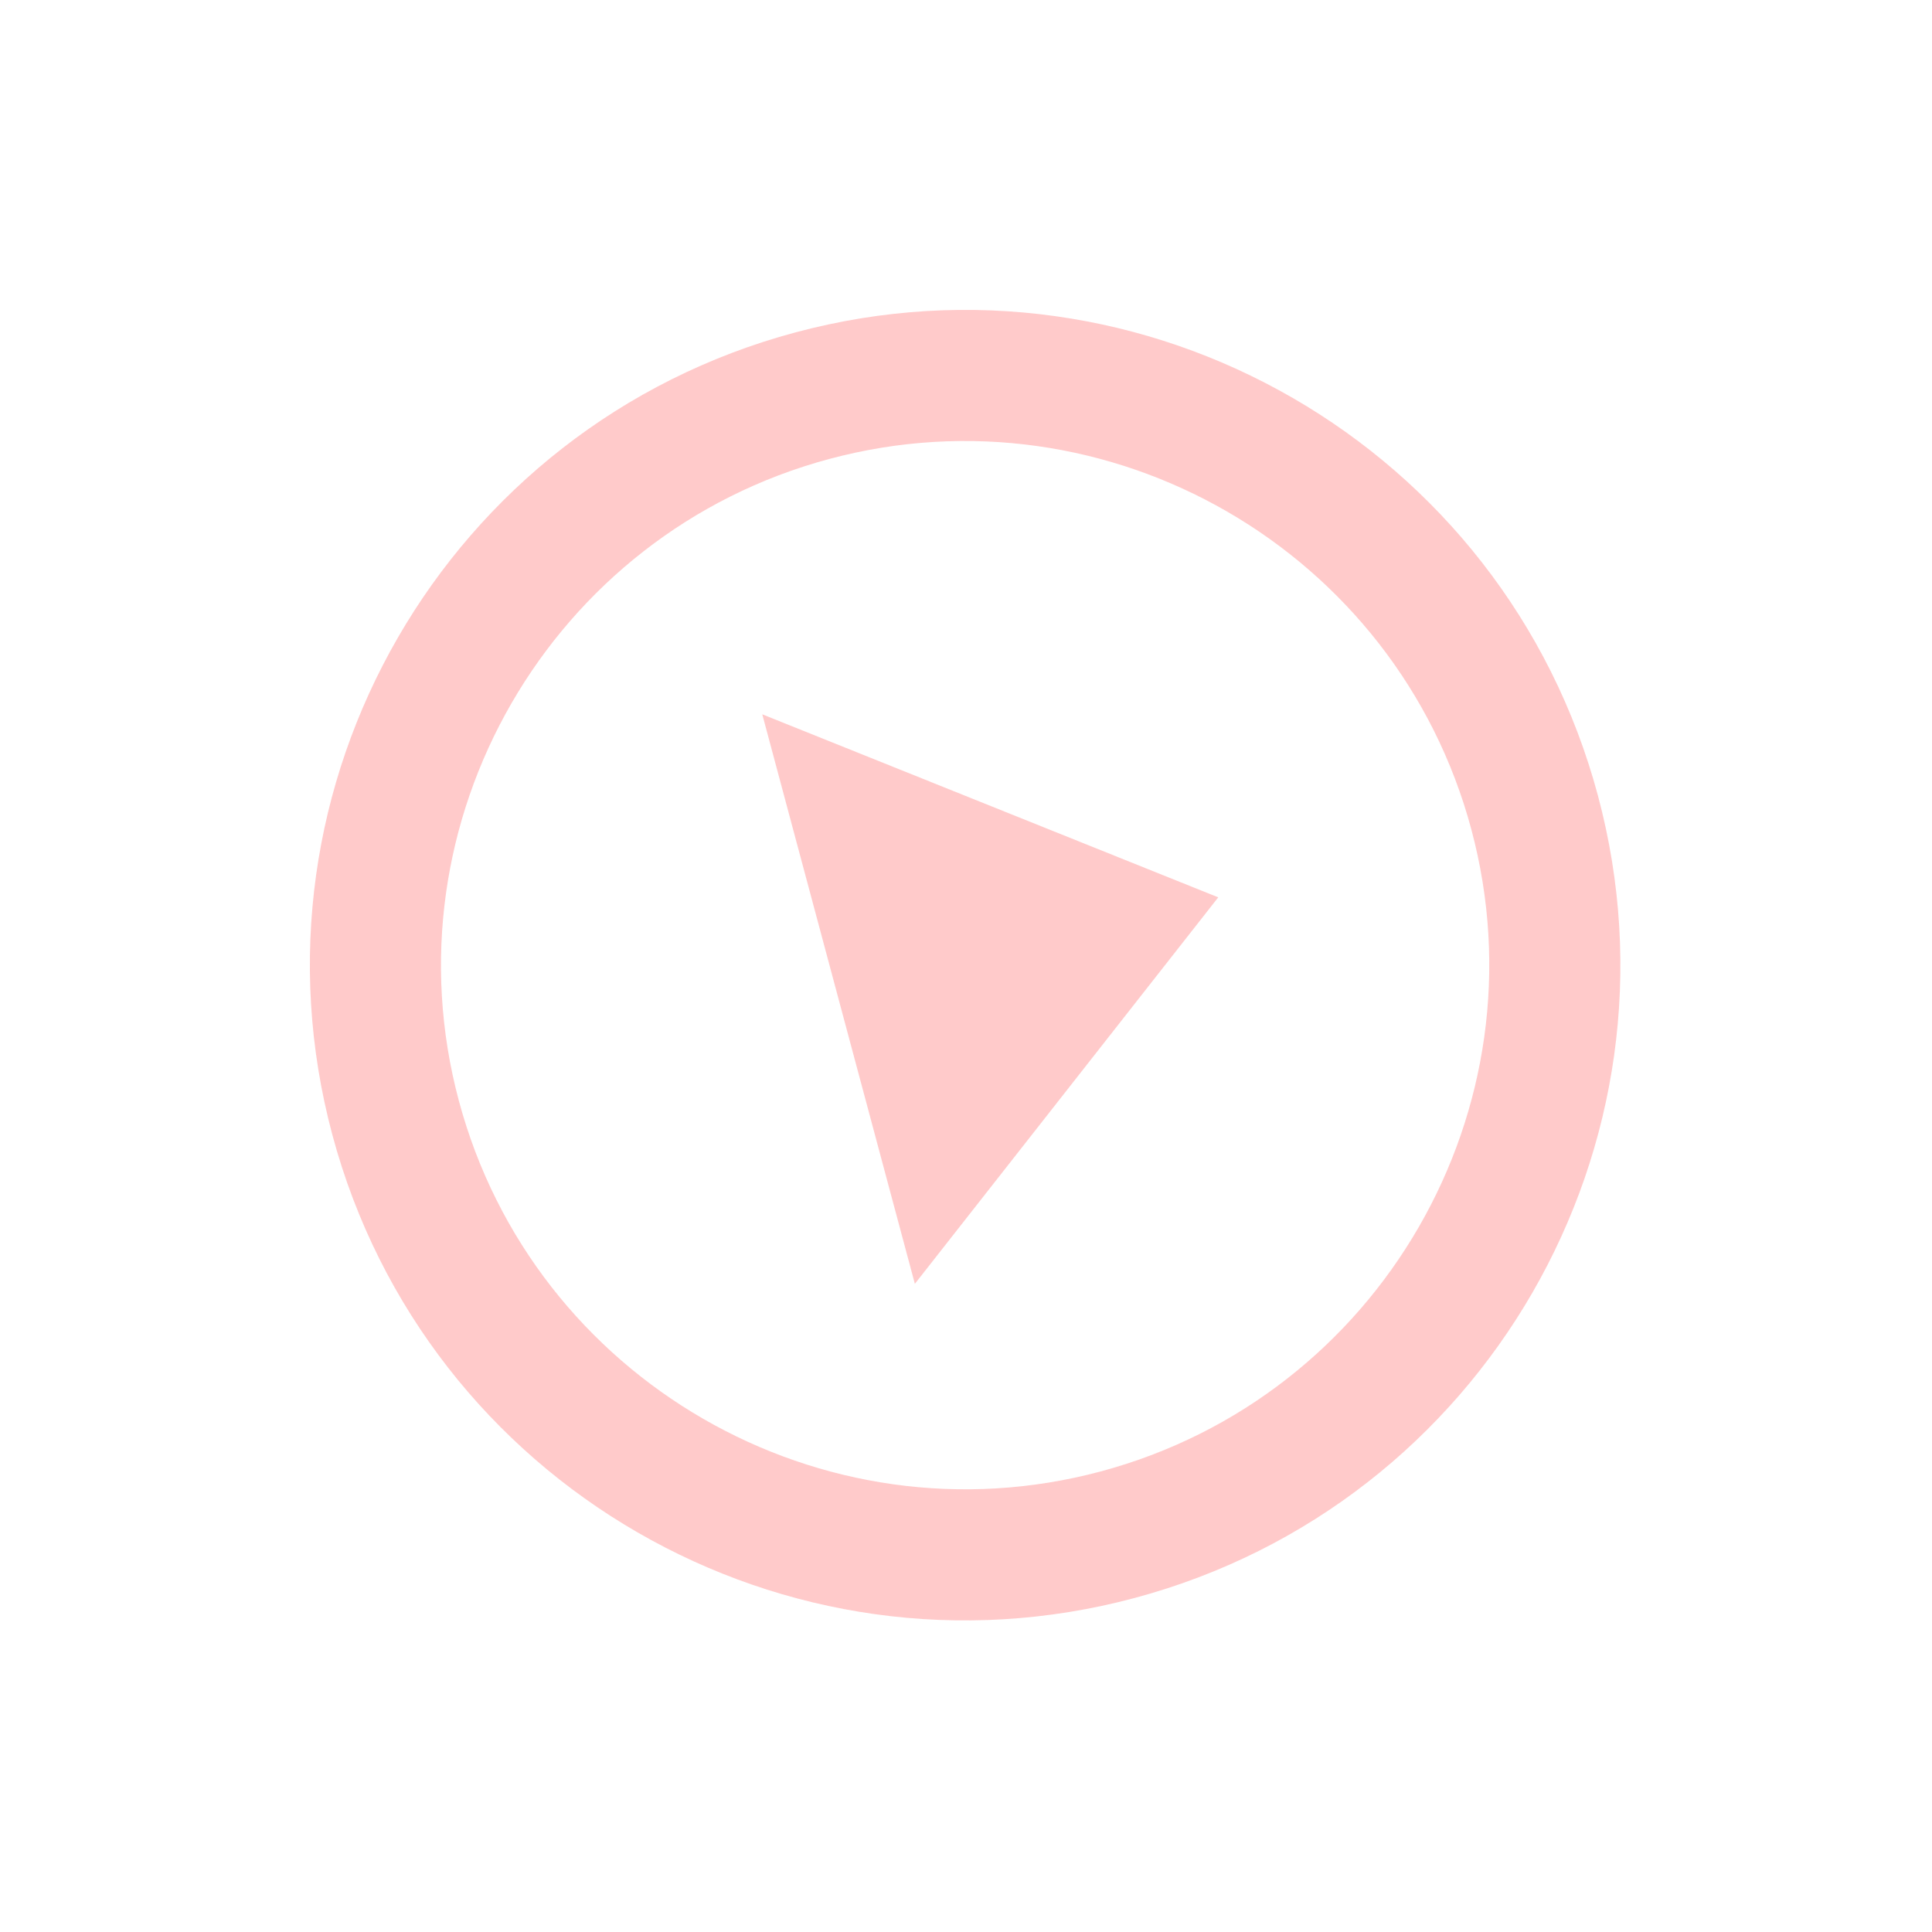 <svg width="113" height="113" viewBox="0 0 113 113" fill="none" xmlns="http://www.w3.org/2000/svg">
<g opacity="0.6">
<path d="M53.509 75.09L71.254 52.484L44.584 41.779L53.509 75.09ZM46.532 19.439C26.101 24.913 13.963 45.938 19.437 66.368C24.911 86.799 45.935 98.937 66.366 93.463C86.797 87.989 98.935 66.964 93.461 46.534C87.986 26.103 66.962 13.965 46.532 19.439ZM64.383 86.061C48.06 90.434 31.213 80.707 26.839 64.385C22.466 48.063 32.193 31.215 48.515 26.841C64.837 22.468 81.685 32.195 86.058 48.517C90.432 64.84 80.705 81.687 64.383 86.061Z" fill="#FFA7A7"/>
</g>
</svg>

